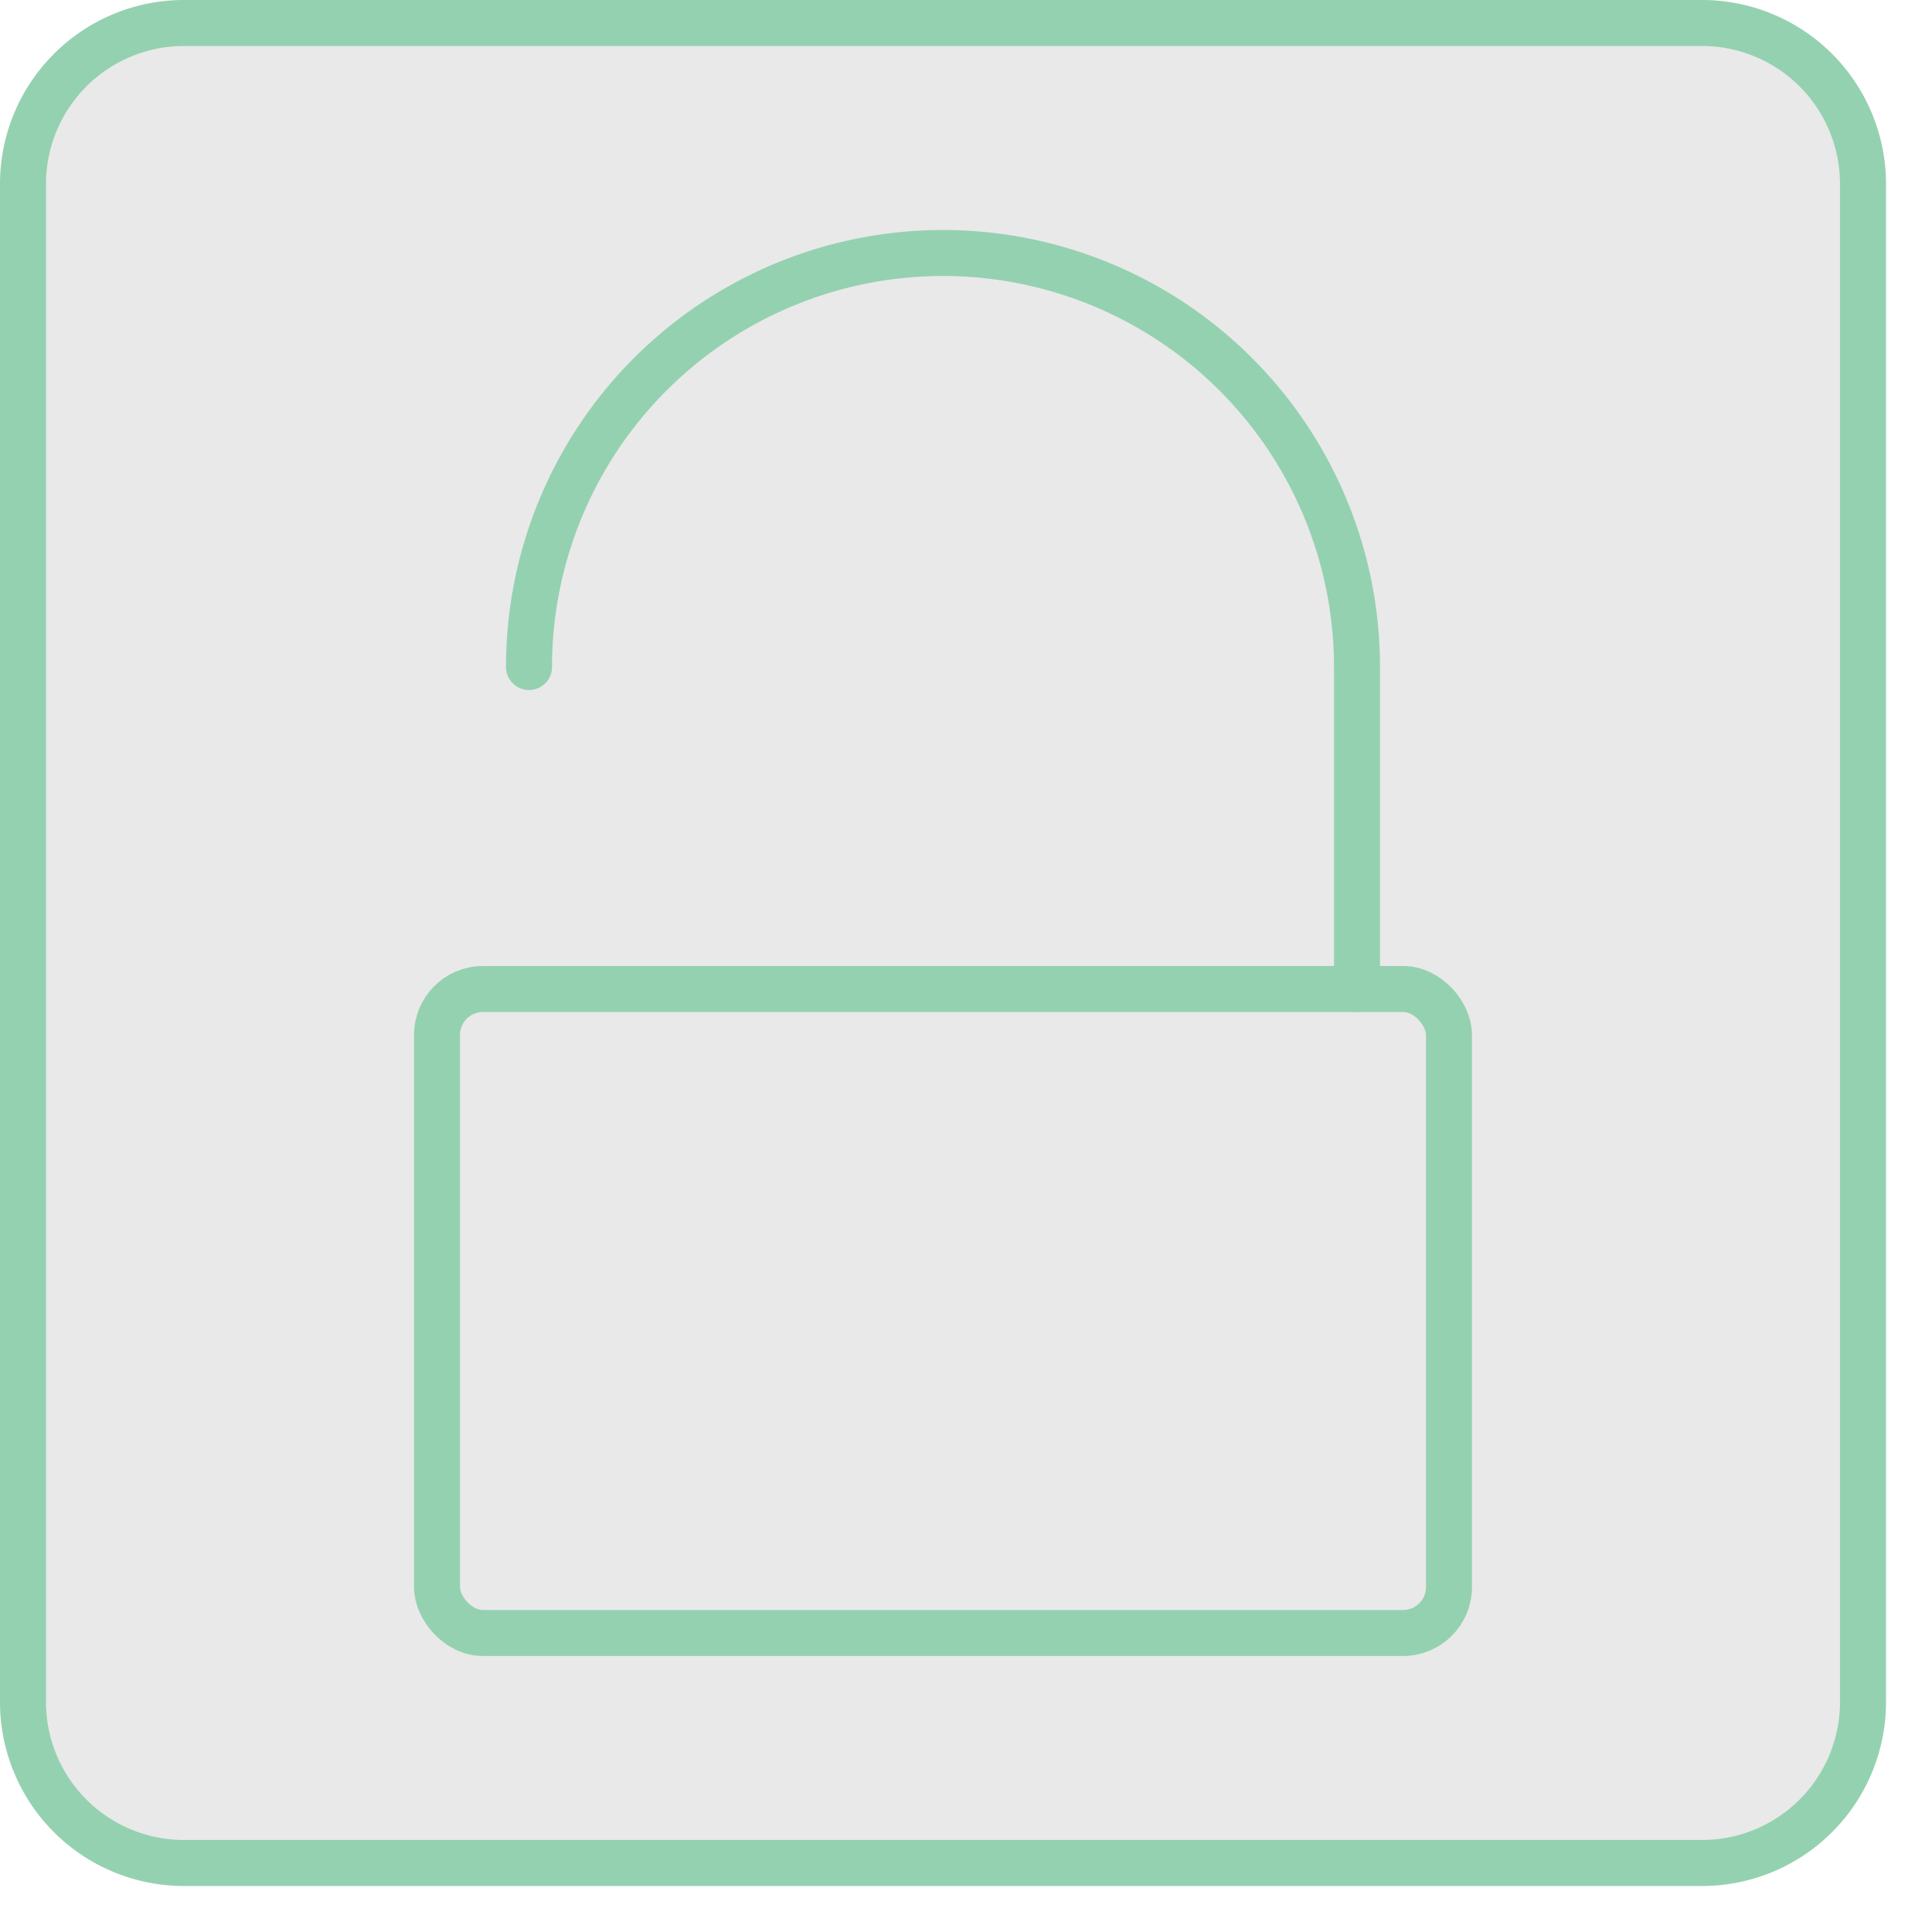 <svg xmlns="http://www.w3.org/2000/svg" width="42" height="42" viewBox="0 0 42 42"><rect x="0.5" y="0.5" width="40" height="40" rx="3.5" style="fill:#e9e9e9"/><path d="M37,1a3,3,0,0,1,3,3V37a3,3,0,0,1-3,3H4a3,3,0,0,1-3-3V4A3,3,0,0,1,4,1H37m0-1H4A4,4,0,0,0,0,4V37a4,4,0,0,0,4,4H37a4,4,0,0,0,4-4V4a4,4,0,0,0-4-4Z" style="fill:#94D1B0"/><rect x="9.5" y="21.5" width="22" height="14" rx="1" style="fill:none;stroke:#94D1B0;stroke-linecap:round;stroke-linejoin:round"/><path d="M29.5,21.5v-7a9,9,0,0,0-18,0" style="fill:none;stroke:#94D1B0;stroke-linecap:round;stroke-linejoin:round"/></svg>